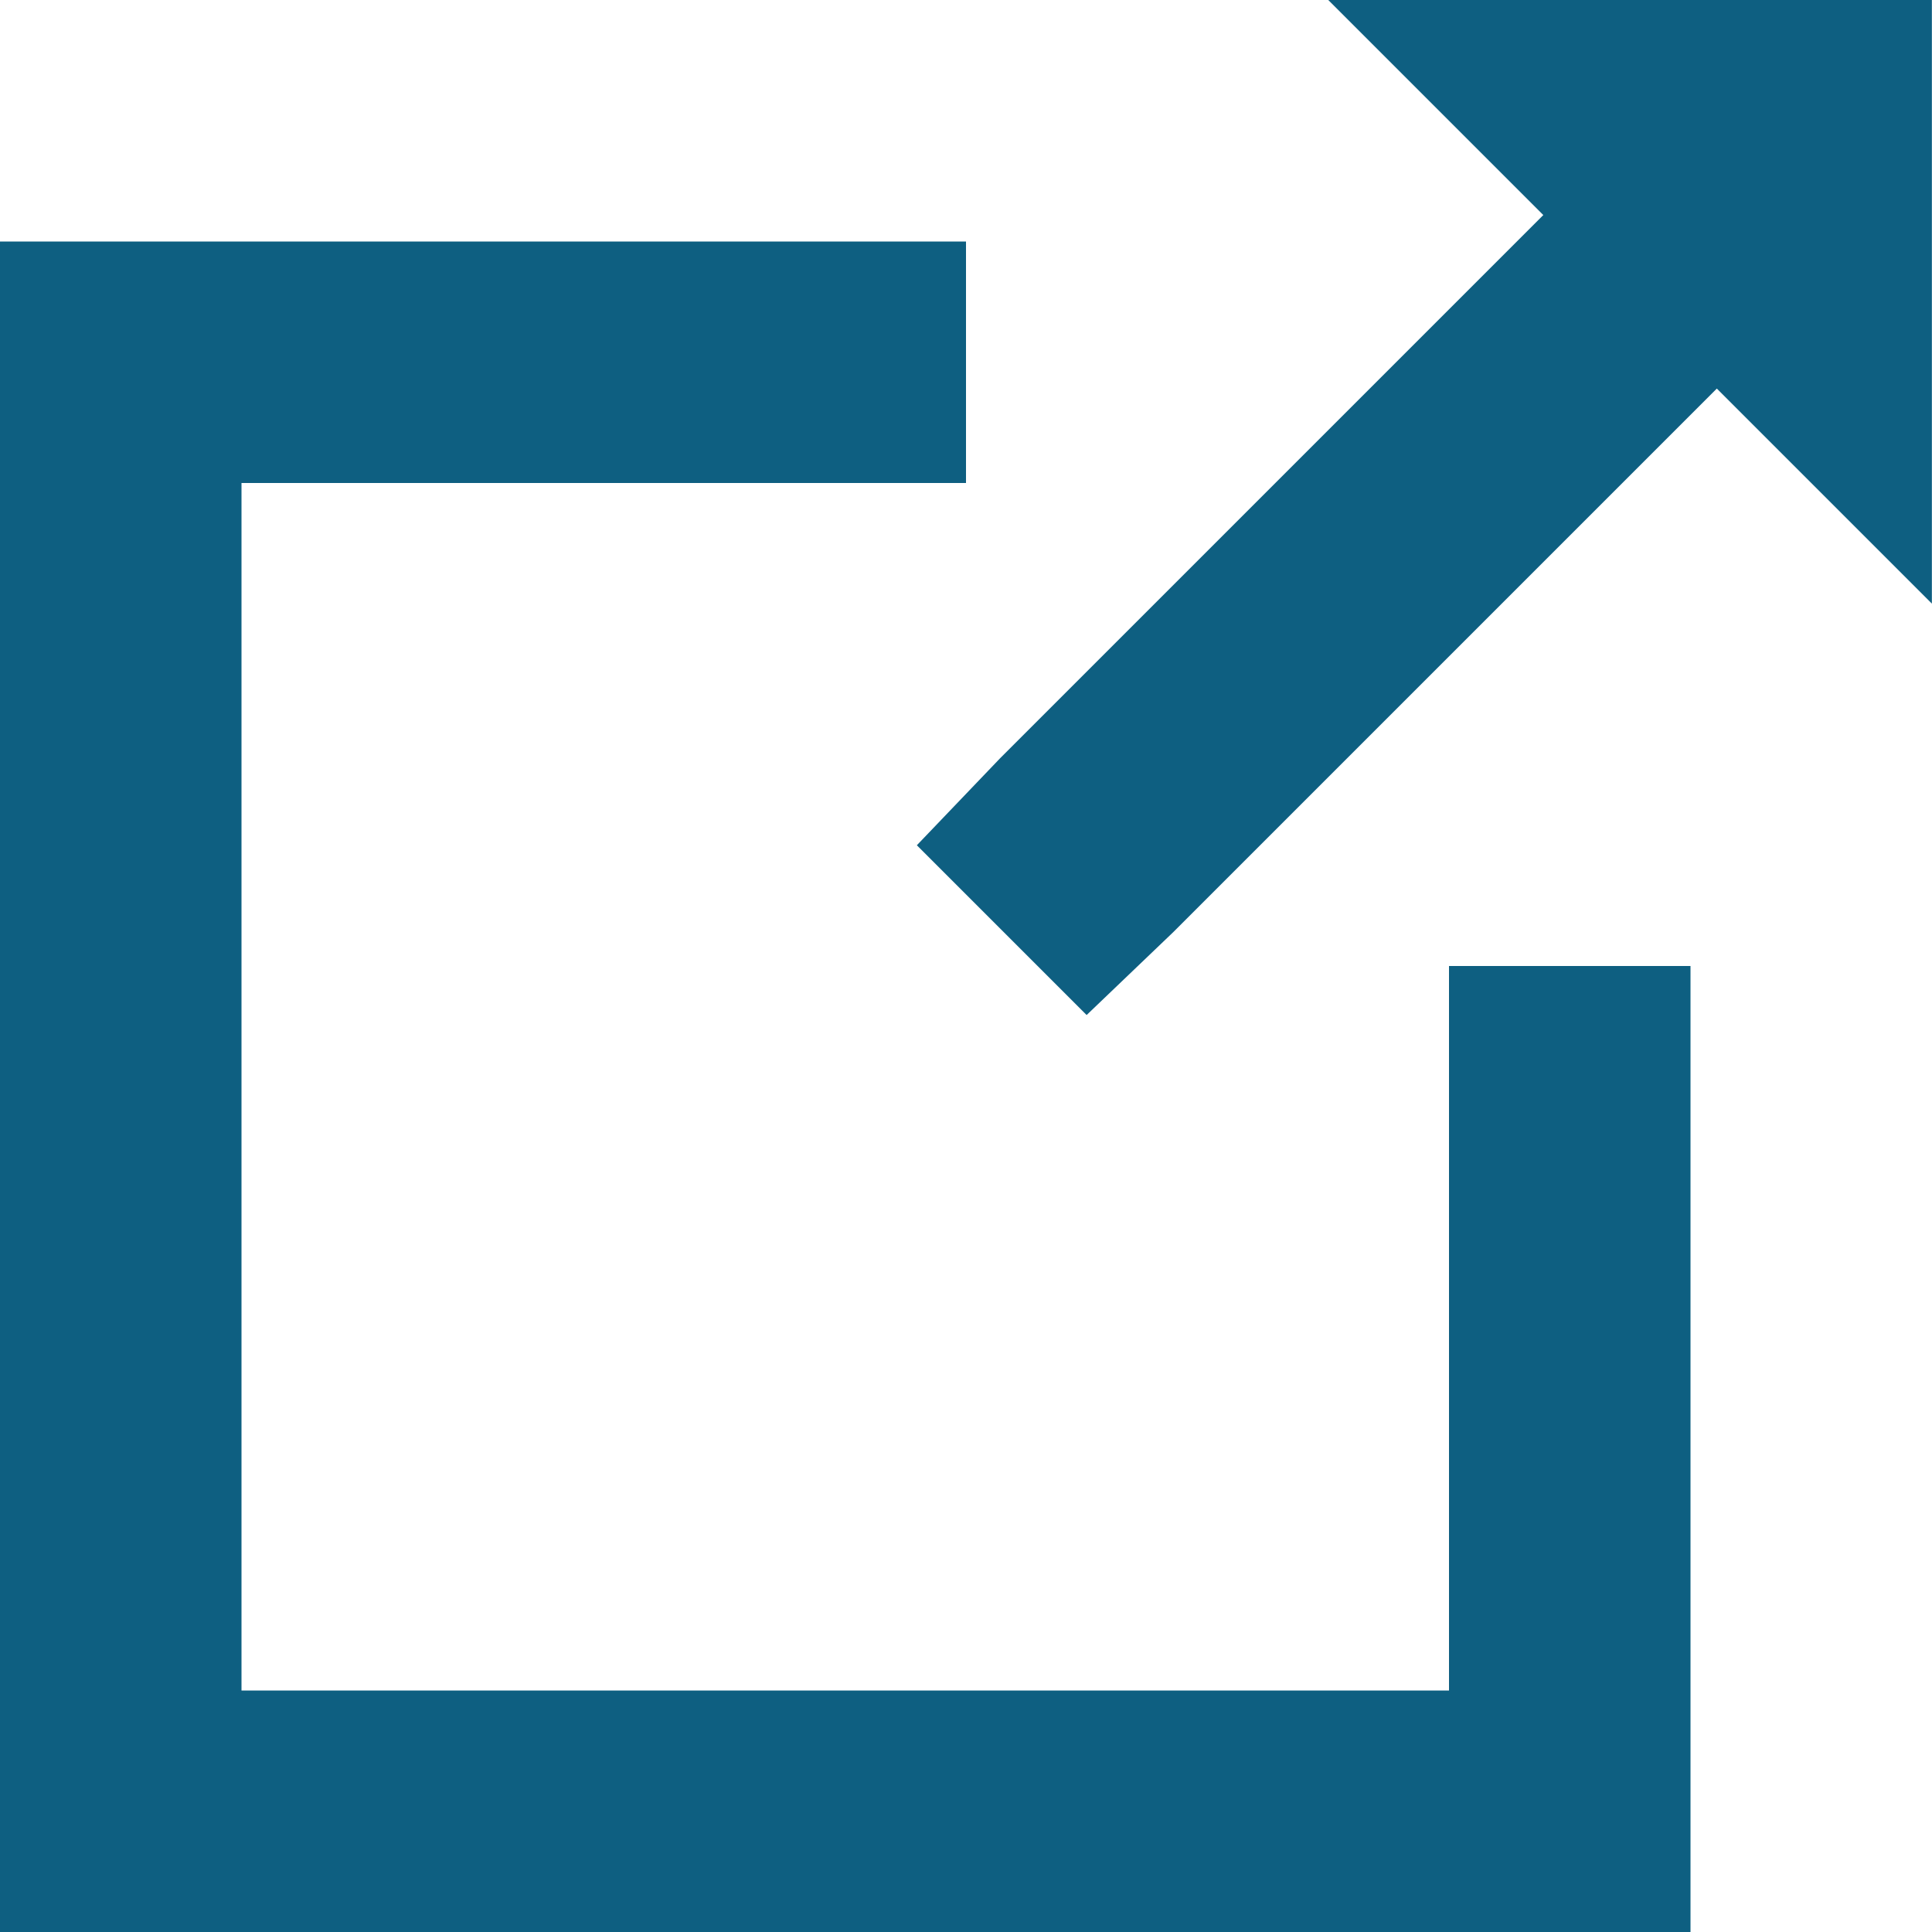 <?xml version="1.0" encoding="utf-8"?>
<!-- Generator: Adobe Illustrator 16.0.4, SVG Export Plug-In . SVG Version: 6.00 Build 0)  -->
<!DOCTYPE svg PUBLIC "-//W3C//DTD SVG 1.1//EN" "http://www.w3.org/Graphics/SVG/1.1/DTD/svg11.dtd">
<svg version="1.1" id="Layer_1" xmlns="http://www.w3.org/2000/svg" xmlns:xlink="http://www.w3.org/1999/xlink" x="0px" y="0px"
	 width="16px" height="16px" viewBox="0 0 16 16" enable-background="new 0 0 16 16" xml:space="preserve">
<path fill="#0E5F81" d="M11,0l1.781,1.781l-0.5,0.5l-4,4L7.593,7l1.406,1.406l0.719-0.688l4-4l0.5-0.5l1.781,1.781v-5L11,0L11,0z
	 M0,2v14h14V8h-2v6H2V4h6V2H0z"/>
</svg>
